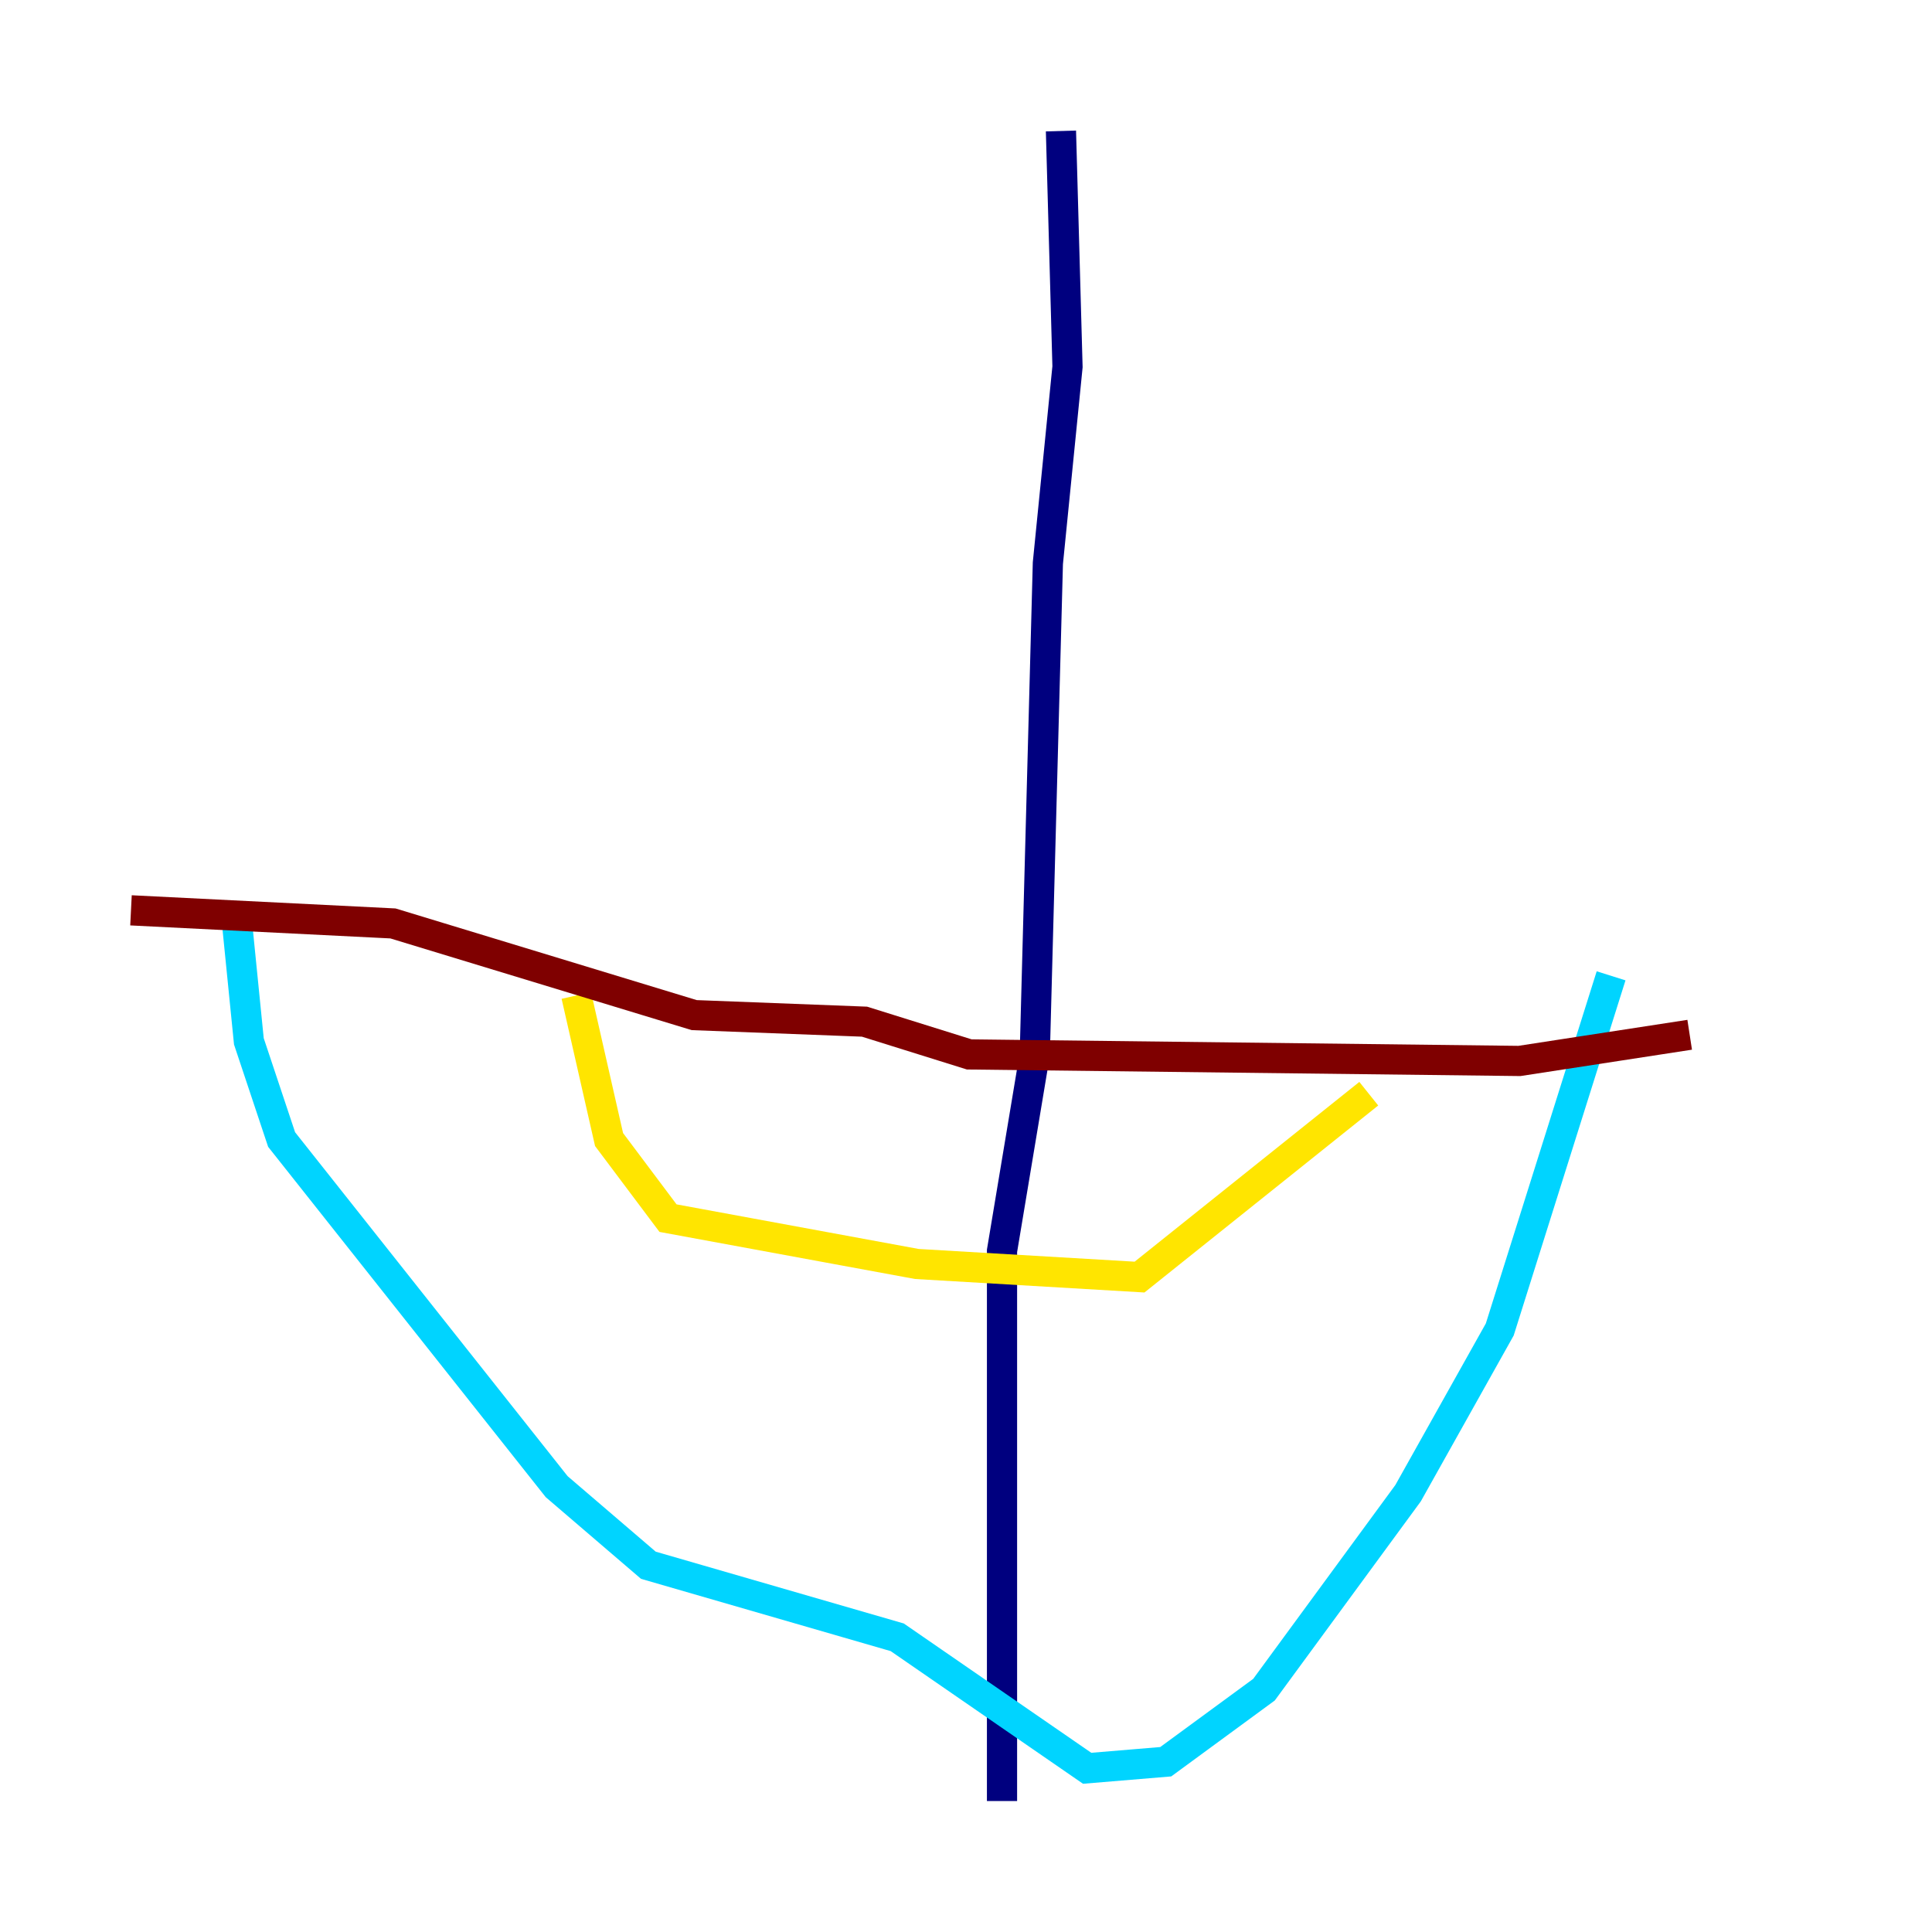 <?xml version="1.0" encoding="utf-8" ?>
<svg baseProfile="tiny" height="128" version="1.2" viewBox="0,0,128,128" width="128" xmlns="http://www.w3.org/2000/svg" xmlns:ev="http://www.w3.org/2001/xml-events" xmlns:xlink="http://www.w3.org/1999/xlink"><defs /><polyline fill="none" points="70.291,8.678 70.725,24.298 69.424,37.315 68.556,69.858 66.386,82.875 66.386,119.322" stroke="#00007f" stroke-width="2" /><polyline fill="none" points="15.62,60.312 16.488,68.99 18.658,75.498 36.881,98.495 42.956,103.702 59.444,108.475 72.027,117.153 77.234,116.719 83.742,111.946 93.288,98.929 99.363,88.081 106.739,64.651" stroke="#00d4ff" stroke-width="2" /><polyline fill="none" points="38.183,65.953 40.352,75.498 44.258,80.705 60.746,83.742 75.498,84.61 90.685,72.461" stroke="#ffe500" stroke-width="2" /><polyline fill="none" points="111.946,68.556 100.664,70.291 64.217,69.858 57.275,67.688 45.993,67.254 26.034,61.18 8.678,60.312" stroke="#7f0000" stroke-width="2" /></svg>